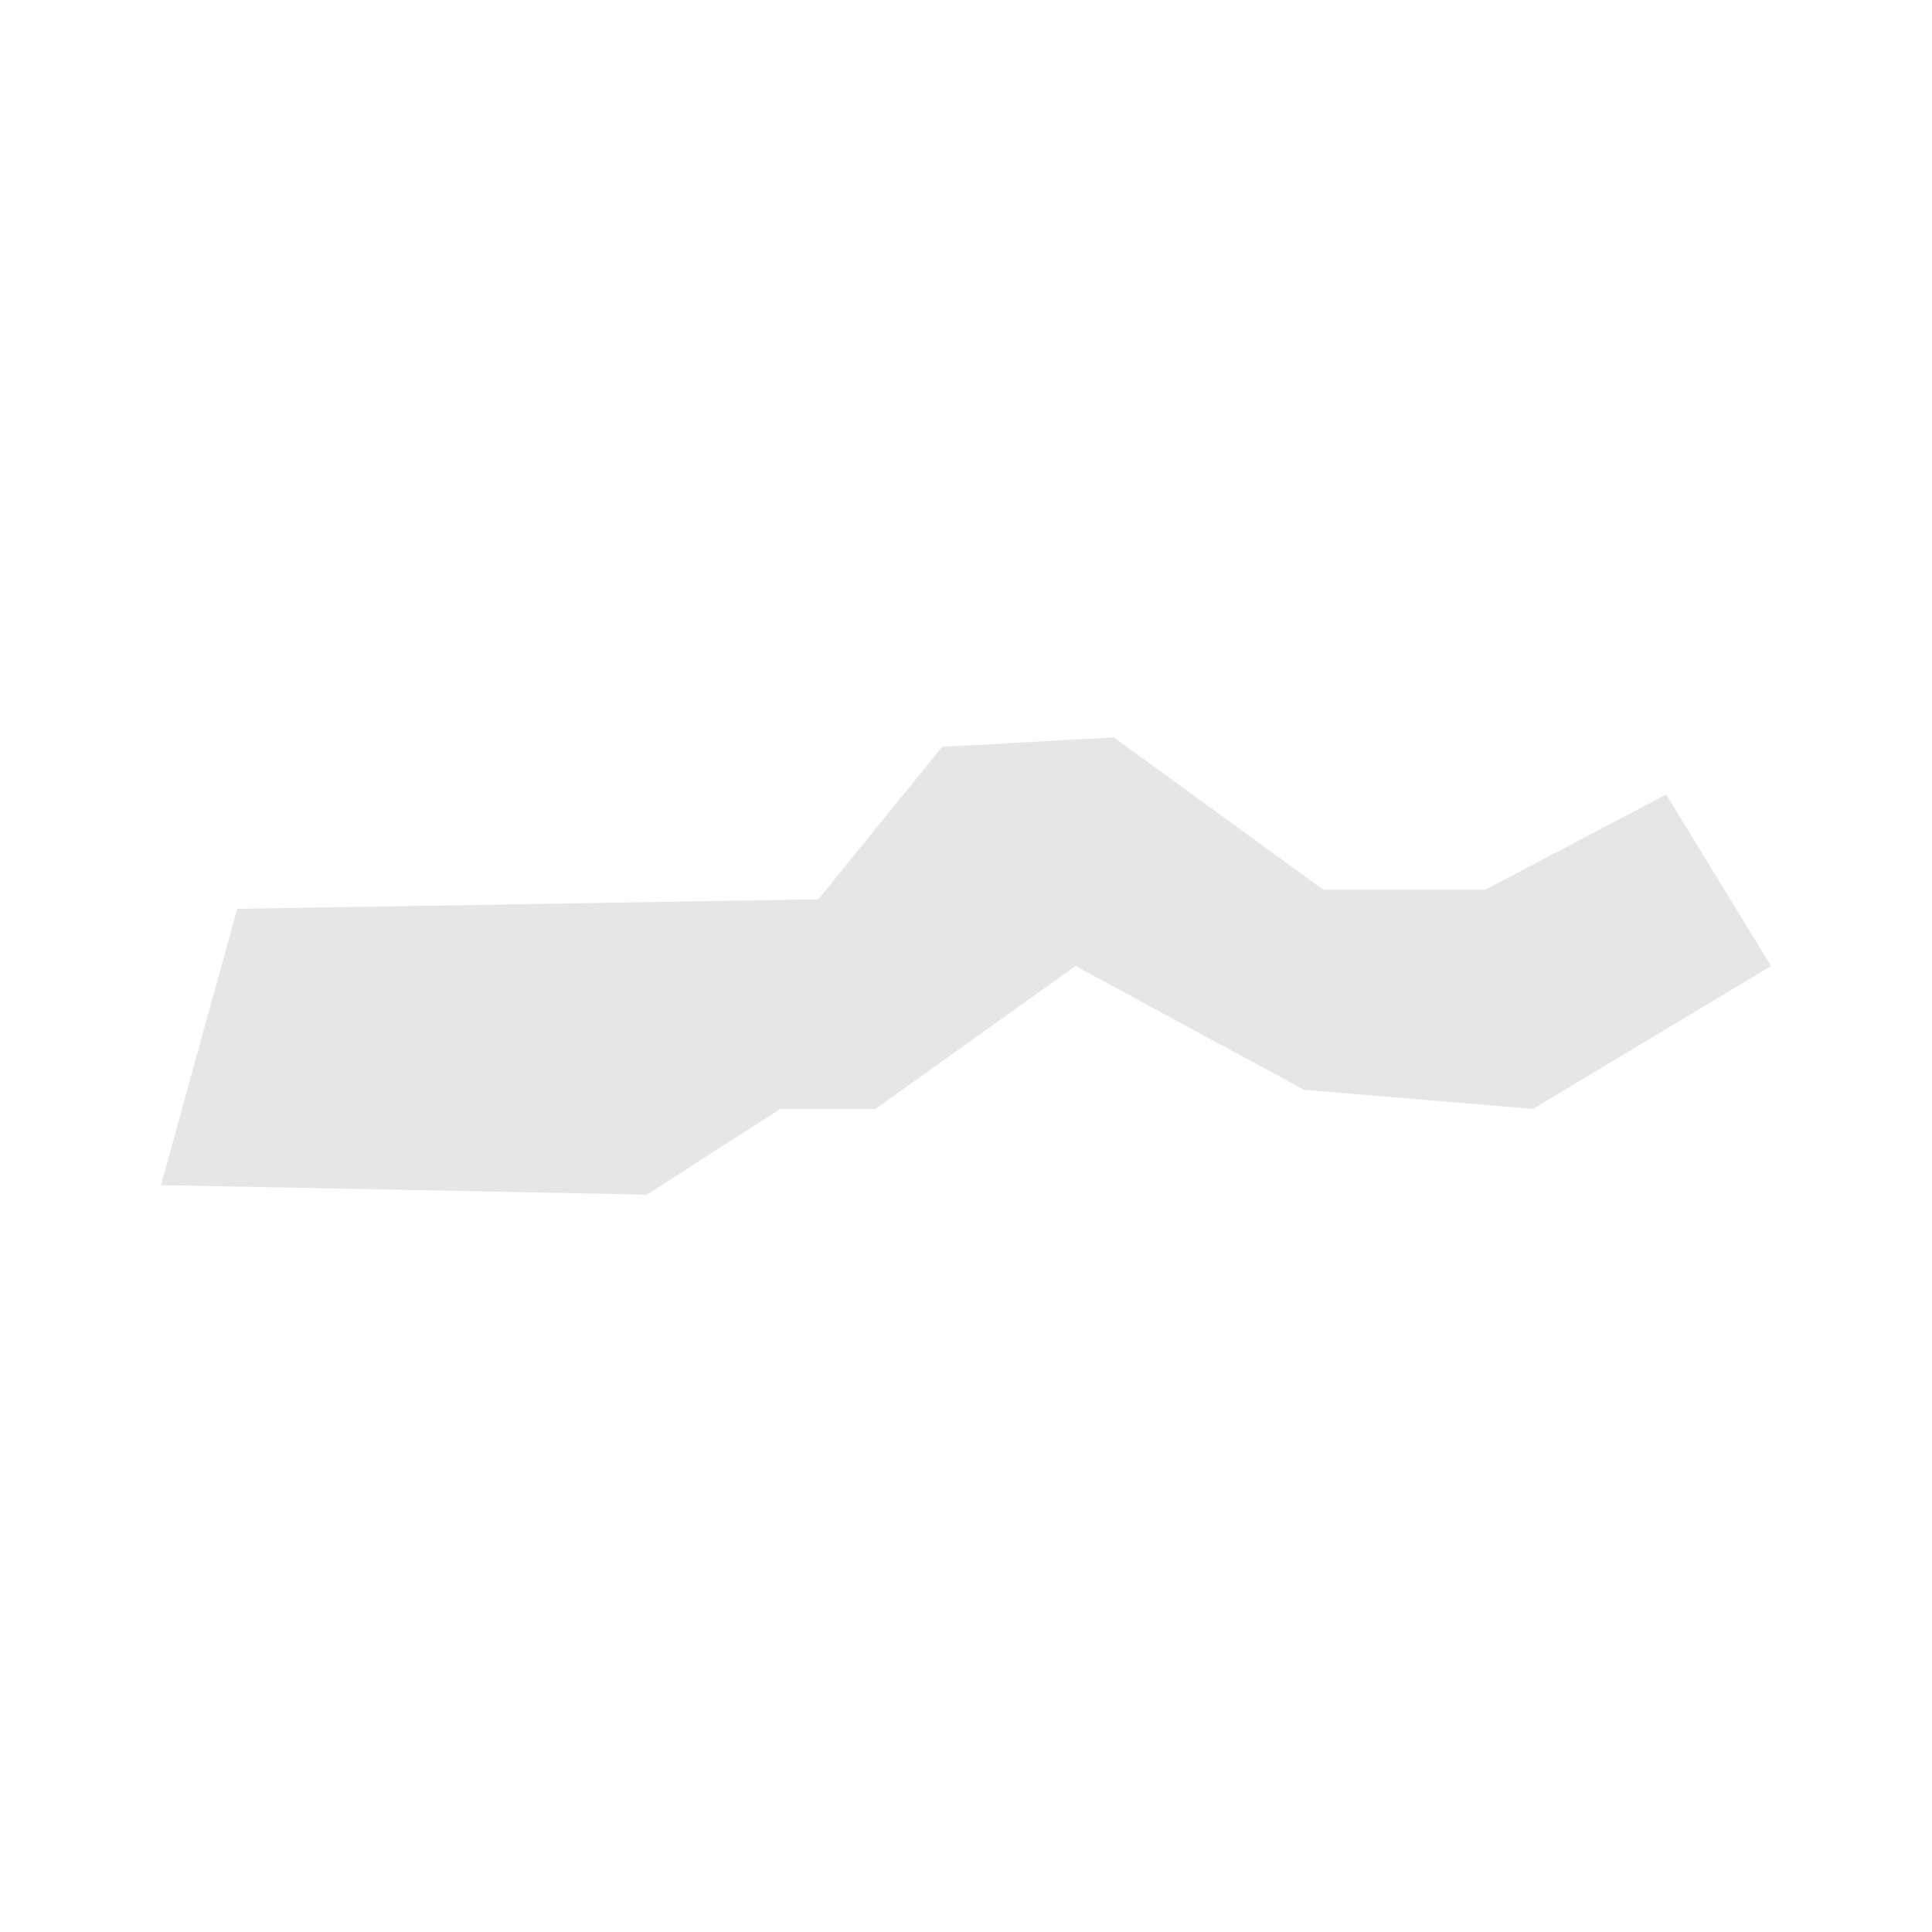 <svg width="40" height="40" xmlns="http://www.w3.org/2000/svg" fill="#e6e6e6"  
    viewBox="889.91 411.01 20.28 8.18" preserveAspectRatio="xMidYMid meet">
        <path d="M891.6 417.4l0.8-2.9 6.1-0.1 1.3-1.6 1.8-0.1 2.2 1.6 1.7 0 1.9-1 1.1 1.8-2.5 1.5-2.4-0.2-2.4-1.3-2.1 1.5-1 0-1.4 0.9-5.1-0.1z" id="GM" name="The Gambia">
</path>
    </svg>
